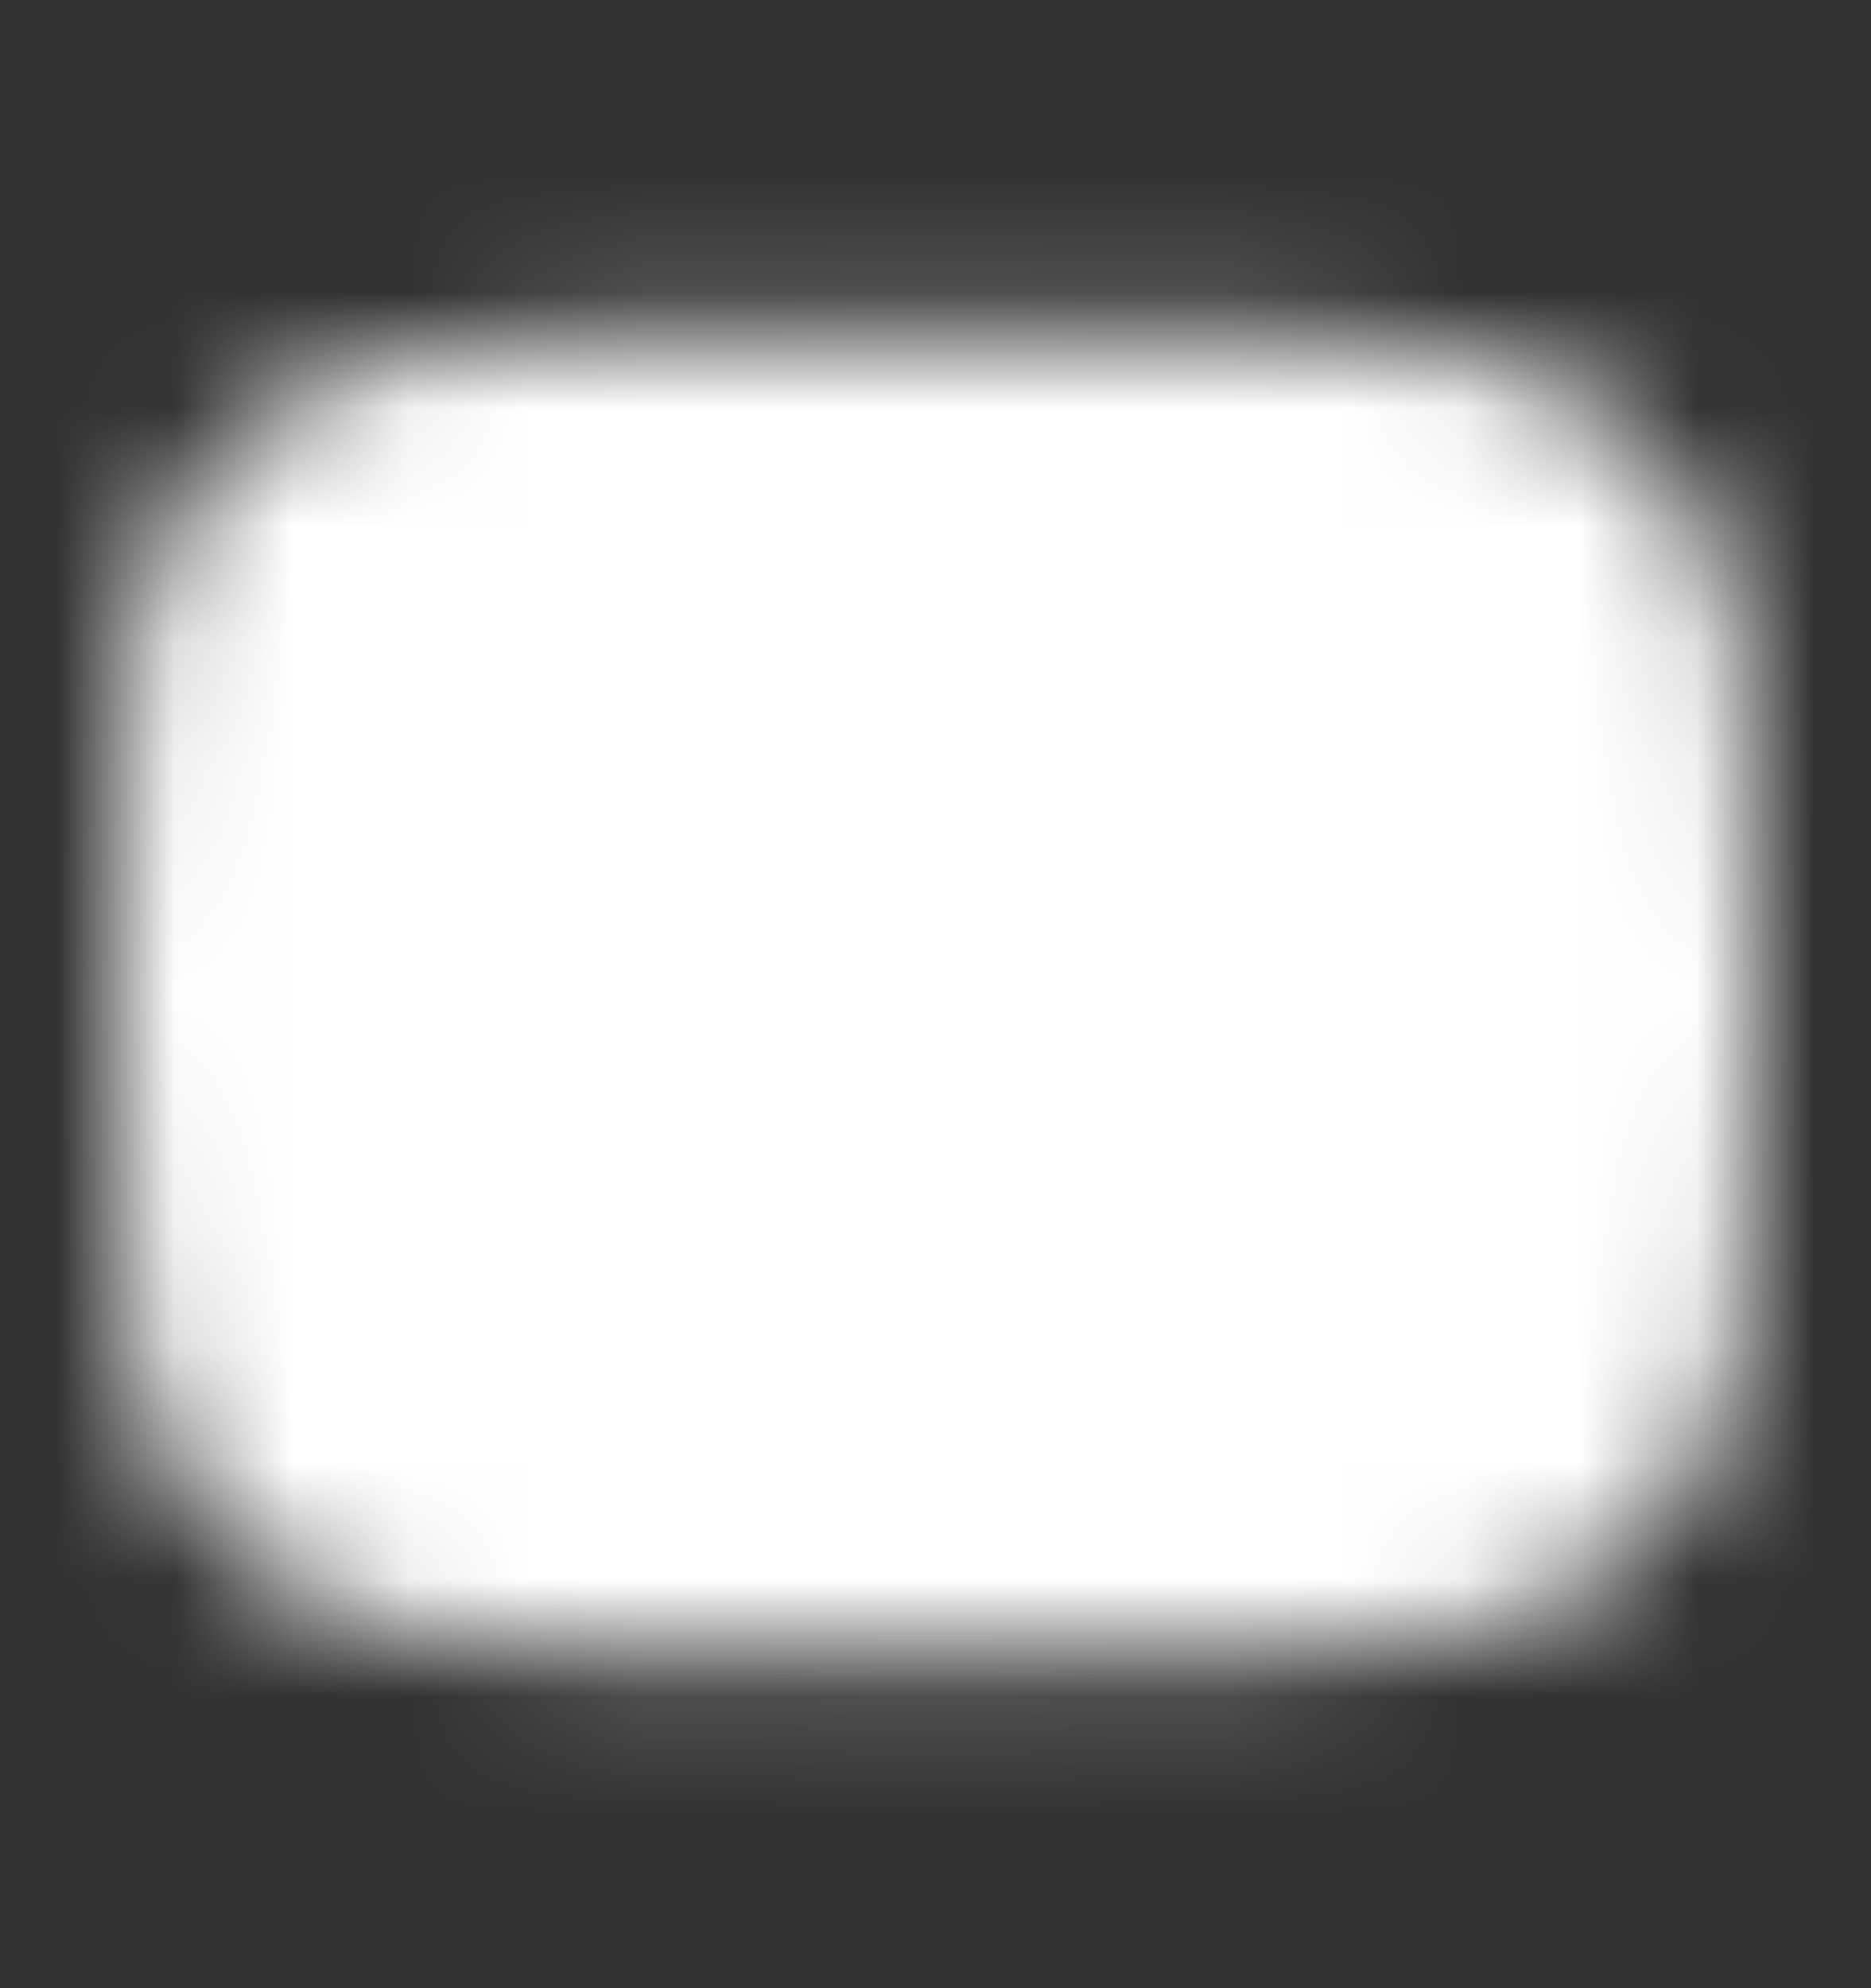 <svg width="16" height="17" viewBox="0 0 16 17" fill="none" xmlns="http://www.w3.org/2000/svg">
<rect x="0" y="0" width="16" height="17" fill="#333333" stroke="none"/>
<mask id="mask0_966_544" style="mask-type:luminance" maskUnits="userSpaceOnUse" x="1" y="2" width="14" height="13">
<path d="M8 3.833C14 3.833 14 3.833 14 8.5C14 13.167 14 13.167 8 13.167C2 13.167 2 13.167 2 8.5C2 3.833 2 3.833 8 3.833Z" fill="white" stroke="white" stroke-width="2" stroke-linecap="round" stroke-linejoin="round"/>
<path d="M6.667 6.167L10.667 8.5L6.667 10.833V6.167Z" fill="black"/>
</mask>
<g mask="url(#mask0_966_544)">
<path d="M16 0.5H0V16.5H16V0.5Z" fill="white"/>
</g>
</svg>
